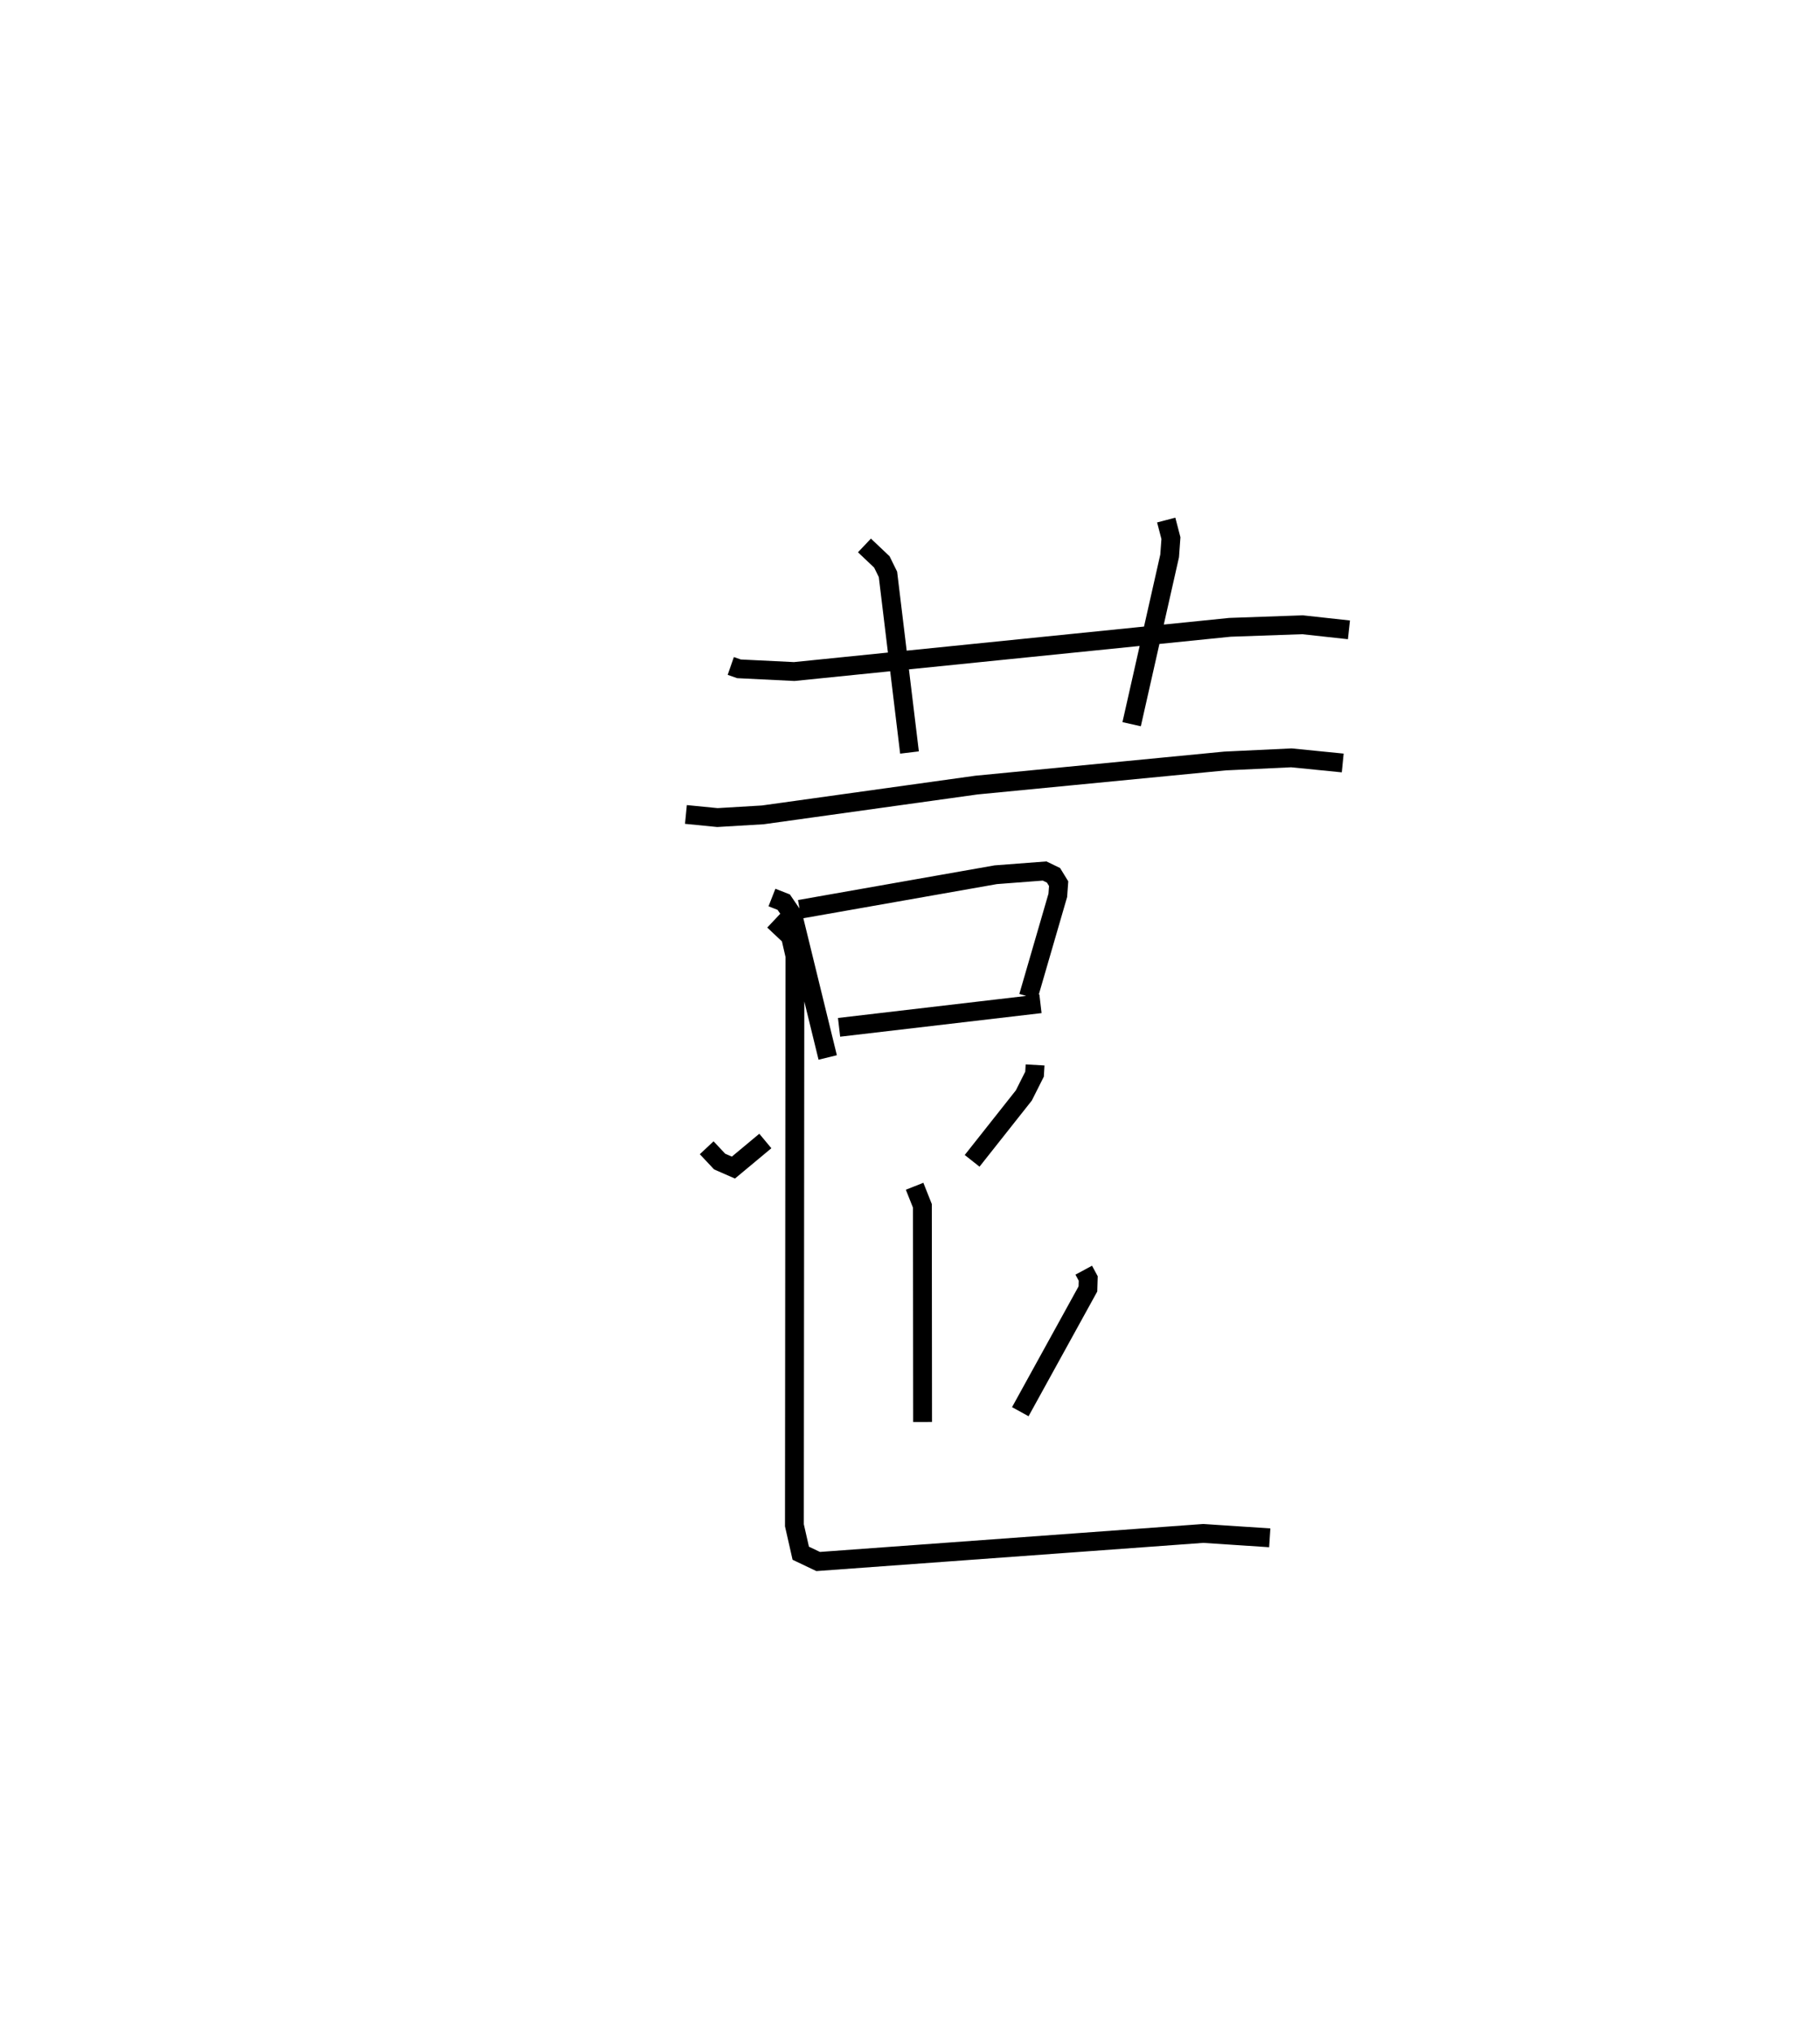<?xml version="1.0" encoding="utf-8" ?>
<svg baseProfile="full" height="107.86" version="1.1" width="96.595" xmlns="http://www.w3.org/2000/svg" xmlns:ev="http://www.w3.org/2001/xml-events" xmlns:xlink="http://www.w3.org/1999/xlink"><defs /><rect fill="white" height="107.86" width="96.595" x="0" y="0" /><path d="M25,25 m0.0,0.0 m13.785,10.338 l0.436,0.152 2.93,0.144 l23.127,-2.346 3.851,-0.136 l2.465,0.27 m-25.714,-4.479 l0.924,0.875 0.324,0.659 l1.143,9.454 m13.625,-12.335 l0.25,0.959 -0.068,0.942 l-2.017,8.932 m-23.656,4.789 l1.671,0.165 2.409,-0.143 l11.342,-1.581 13.188,-1.278 l3.521,-0.167 2.728,0.272 m-30.293,7.14 l0.625,0.245 0.495,0.726 l1.839,7.516 m-1.49,-7.861 l10.408,-1.835 2.594,-0.198 l0.472,0.228 0.273,0.444 l-0.045,0.619 -1.561,5.371 m-10.048,1.633 l10.689,-1.252 m-17.715,7.642 l0.687,0.732 0.731,0.32 l1.695,-1.411 m14.316,-4.036 l-0.028,0.489 -0.569,1.131 l-2.744,3.469 m-3.053,1.349 l0.414,1.04 0.01,11.467 m8.553,-8.054 l0.238,0.441 -0.017,0.556 l-3.588,6.512 m-13.088,-26.053 l0.89,0.837 0.236,1.028 l-0.027,30.216 0.337,1.482 l0.923,0.44 20.442,-1.49 l3.527,0.233 " fill="none" stroke="black" stroke-width="1" /></svg>